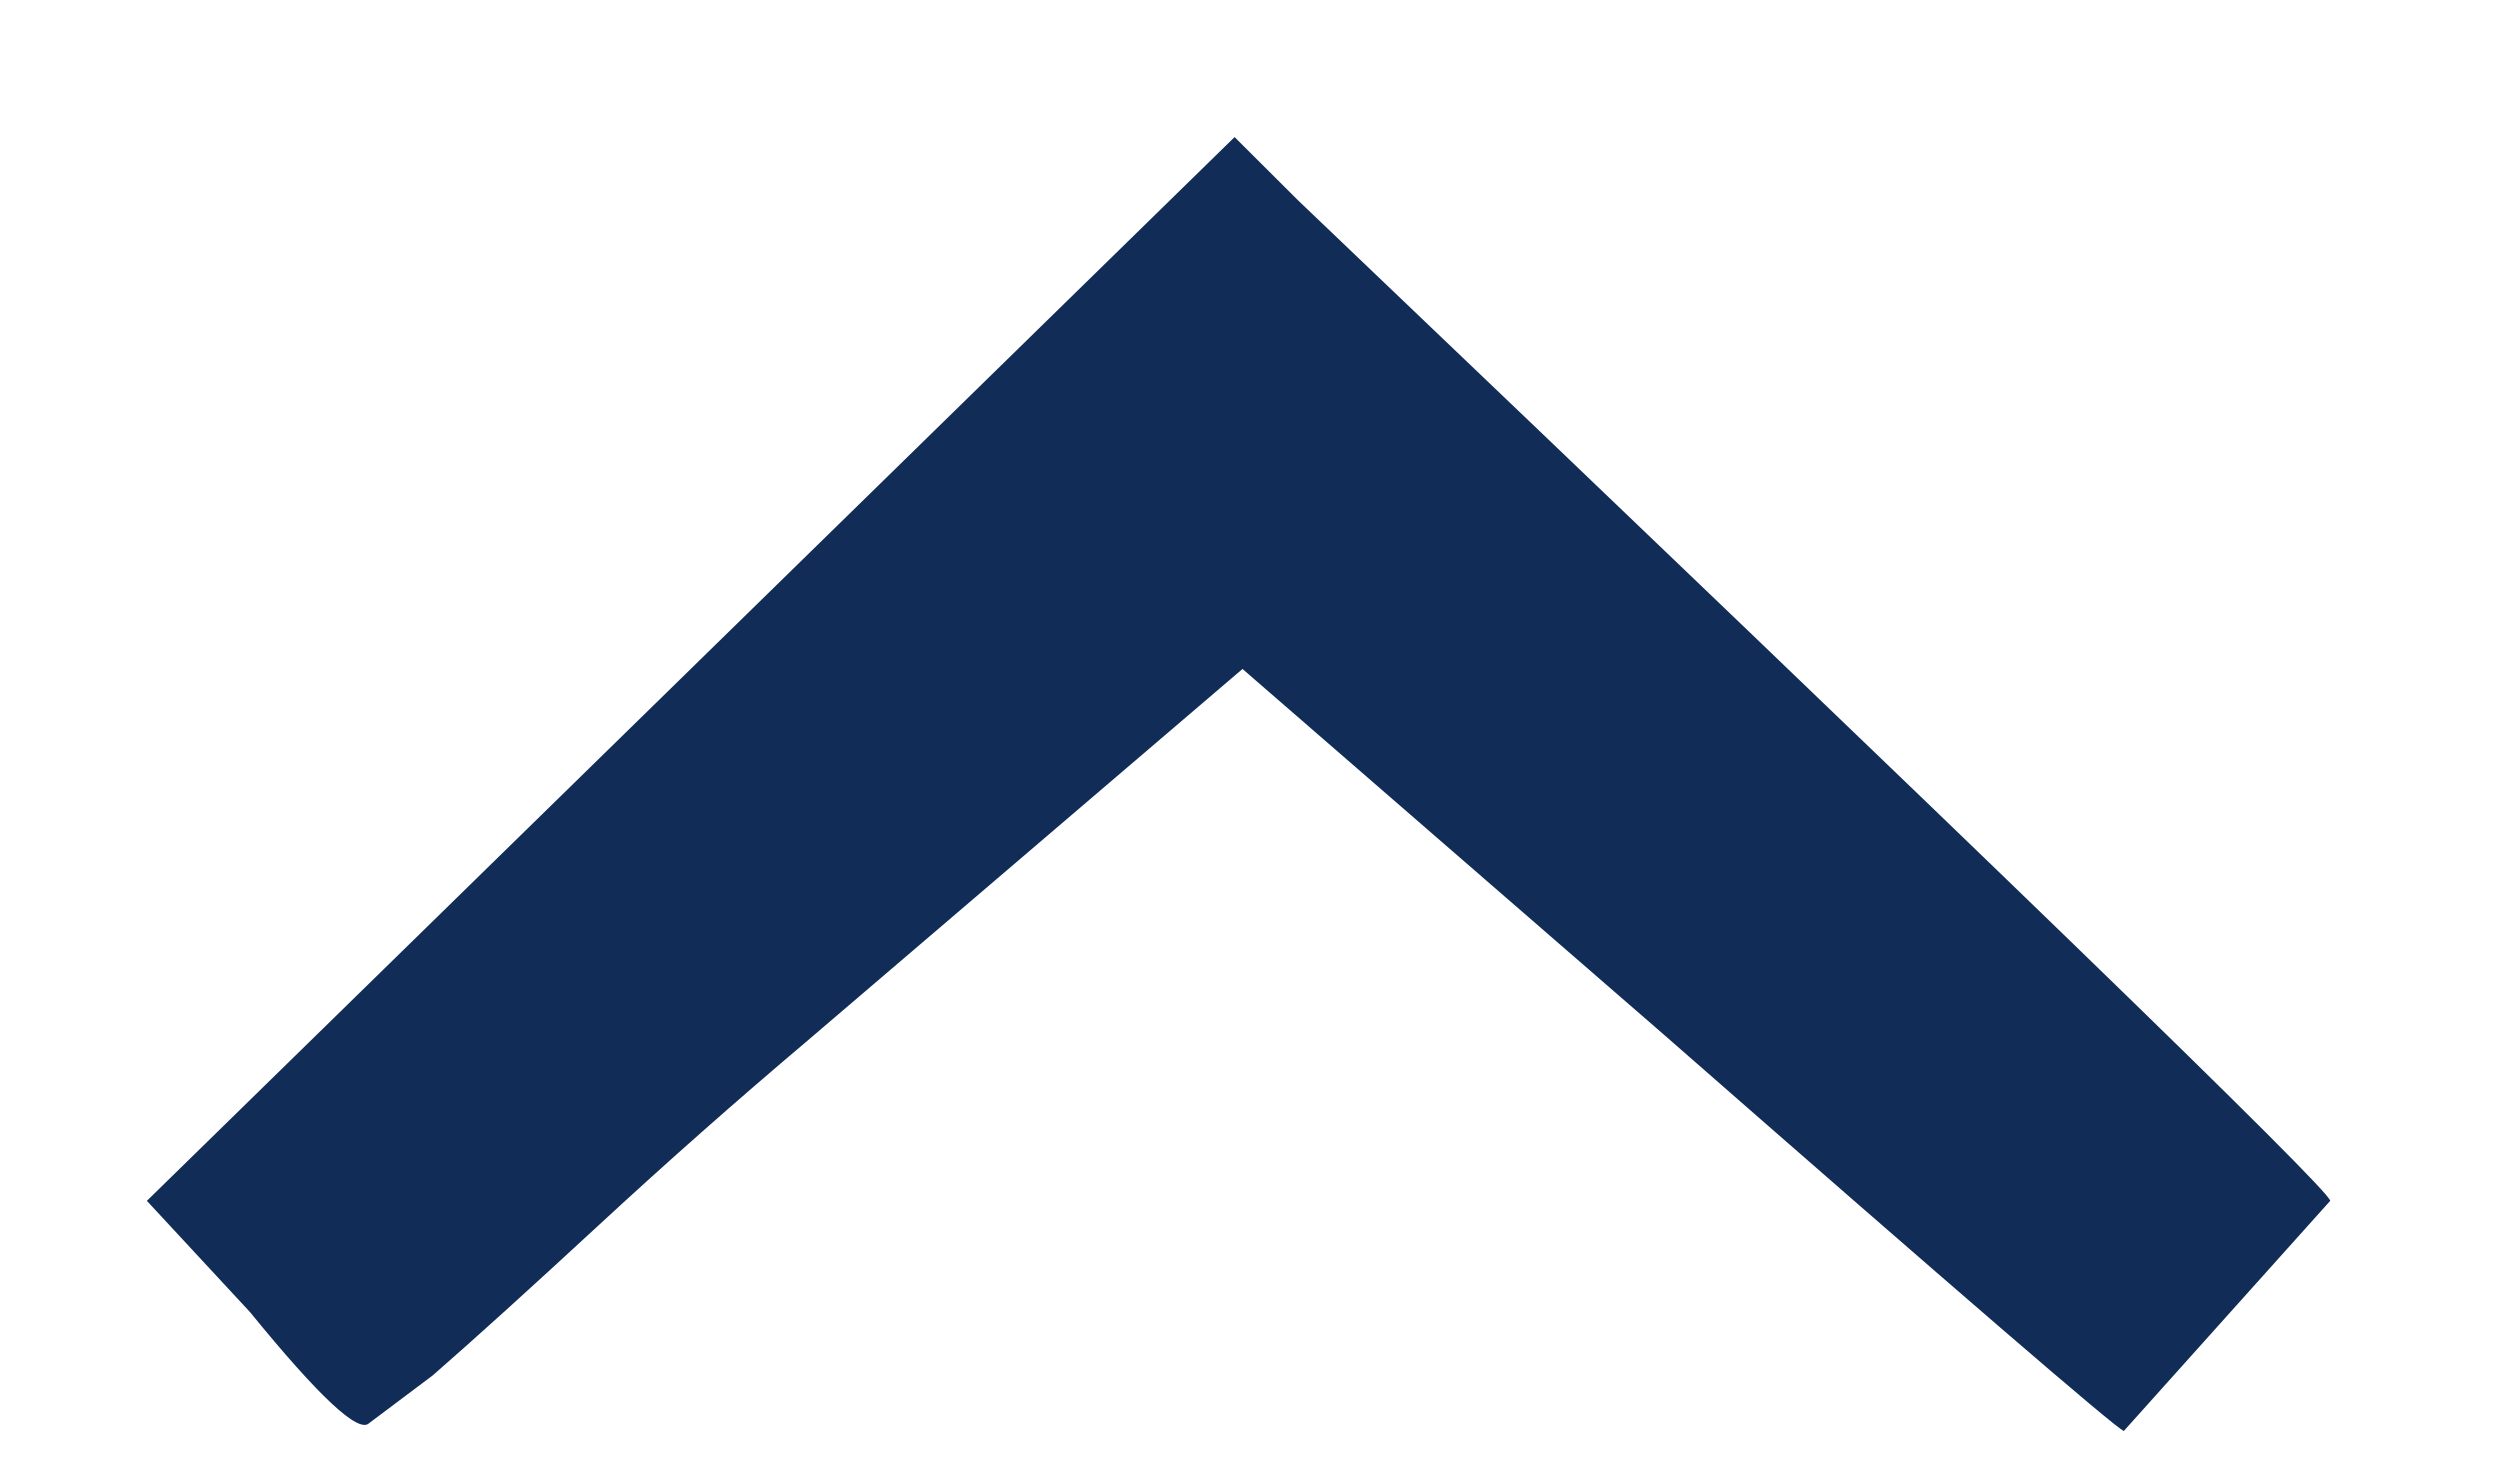 <svg width="12" height="7" viewBox="0 0 12 7" fill="none" xmlns="http://www.w3.org/2000/svg">
<path d="M0.705 5.764L5.926 0.658L6.231 0.962C9.533 4.113 11.185 5.713 11.185 5.764L10.194 6.869C10.143 6.844 9.406 6.209 7.984 4.964L5.964 3.211L3.868 5.002C3.538 5.281 3.207 5.573 2.877 5.878C2.547 6.183 2.28 6.425 2.077 6.602L1.772 6.831C1.721 6.882 1.531 6.704 1.2 6.298L0.705 5.764Z" fill="#102C57"/>
</svg>
